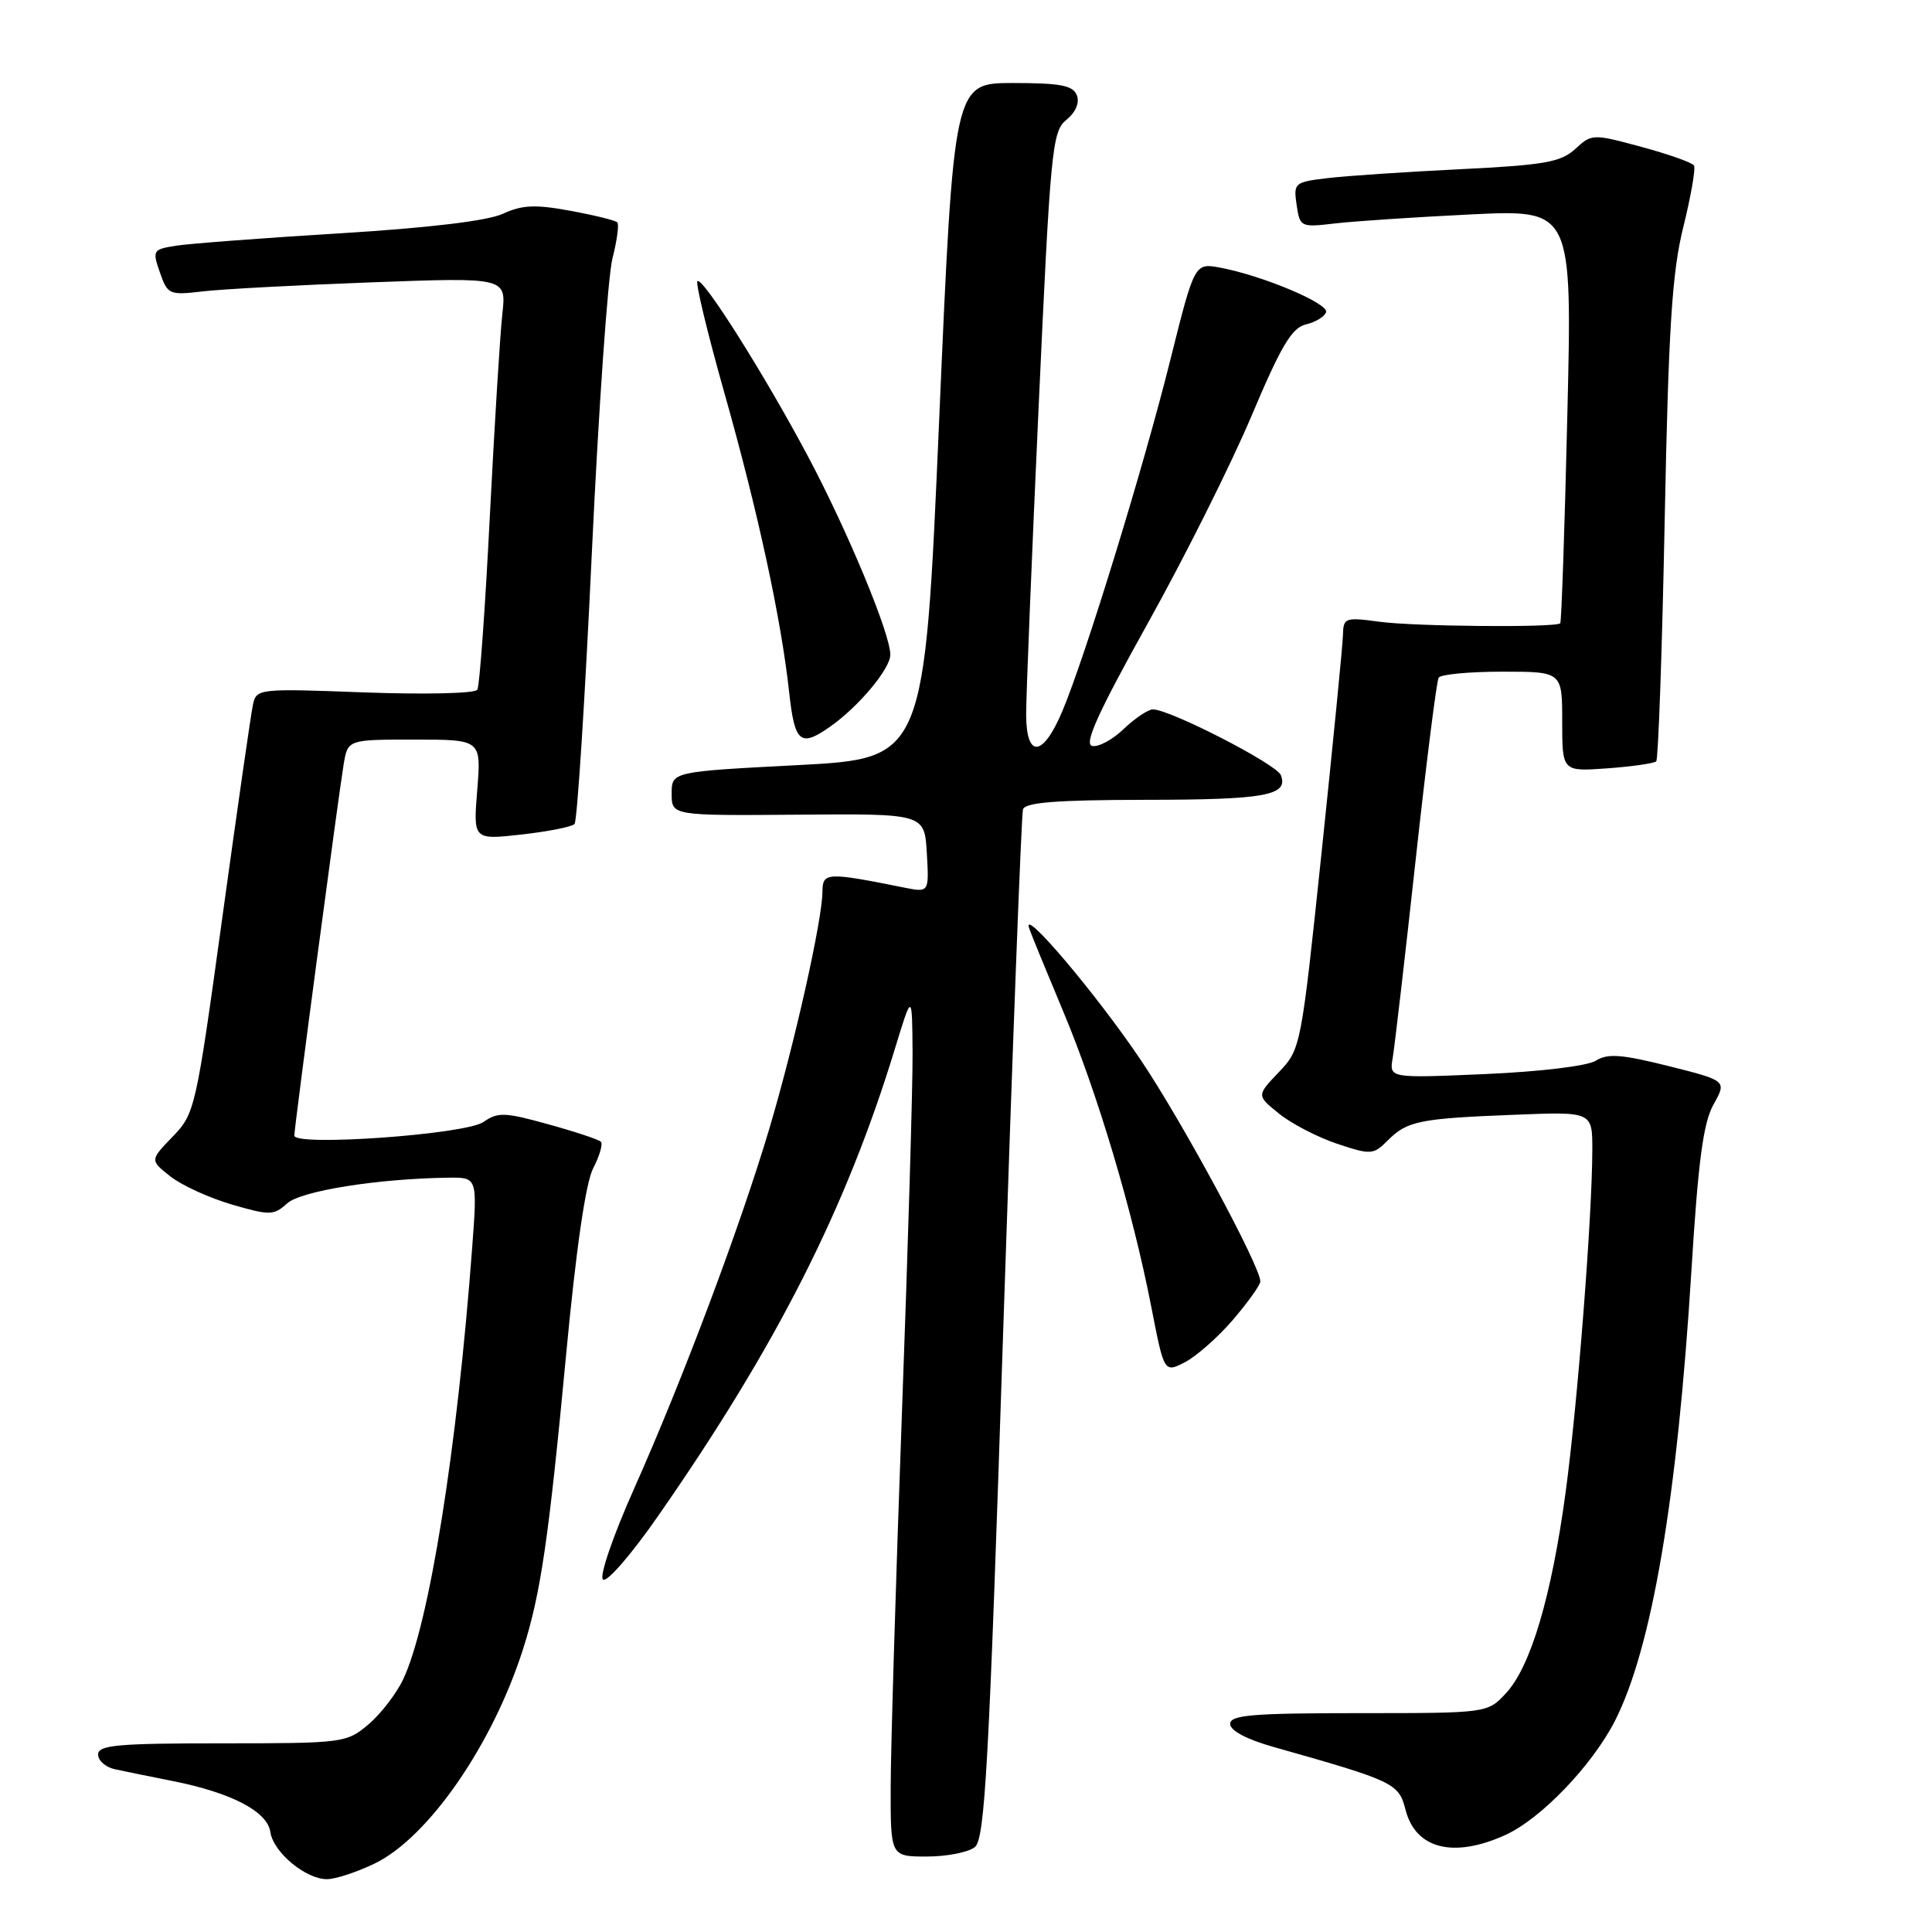 <?xml version="1.0" encoding="UTF-8" standalone="no"?>
<!DOCTYPE svg PUBLIC "-//W3C//DTD SVG 1.1//EN" "http://www.w3.org/Graphics/SVG/1.1/DTD/svg11.dtd" >
<svg xmlns="http://www.w3.org/2000/svg" xmlns:xlink="http://www.w3.org/1999/xlink" version="1.1" viewBox="0 0 256 256">
 <g >
 <path fill="currentColor"
d=" M 49.66 246.92 C 56.76 243.48 65.28 231.17 69.31 218.50 C 71.65 211.17 72.70 203.98 75.00 179.64 C 76.33 165.52 77.60 156.73 78.60 154.80 C 79.45 153.16 79.91 151.58 79.62 151.29 C 79.33 150.99 76.19 149.95 72.64 148.97 C 66.88 147.37 65.96 147.34 64.06 148.67 C 61.71 150.32 39.00 151.94 39.00 150.47 C 39.00 149.36 44.85 105.39 45.54 101.25 C 46.09 98.00 46.09 98.00 54.93 98.00 C 63.77 98.00 63.77 98.00 63.24 104.65 C 62.70 111.29 62.70 111.29 69.10 110.58 C 72.62 110.18 75.79 109.56 76.13 109.18 C 76.48 108.81 77.51 92.75 78.41 73.50 C 79.31 54.25 80.55 36.57 81.16 34.21 C 81.76 31.86 82.05 29.72 81.79 29.46 C 81.54 29.20 78.73 28.51 75.57 27.93 C 70.93 27.07 69.20 27.15 66.65 28.32 C 64.63 29.26 56.90 30.19 45.00 30.92 C 34.83 31.54 25.07 32.28 23.31 32.56 C 20.24 33.05 20.17 33.18 21.19 36.11 C 22.21 39.04 22.43 39.13 26.87 38.61 C 29.42 38.31 39.51 37.77 49.30 37.41 C 67.10 36.75 67.10 36.75 66.56 41.63 C 66.26 44.31 65.52 56.40 64.90 68.50 C 64.29 80.60 63.55 90.90 63.25 91.39 C 62.95 91.89 56.34 92.04 48.35 91.75 C 34.26 91.22 33.98 91.25 33.52 93.35 C 33.26 94.53 31.44 107.20 29.47 121.50 C 25.96 146.97 25.83 147.56 22.87 150.62 C 19.86 153.74 19.86 153.74 22.59 155.89 C 24.09 157.07 27.75 158.74 30.73 159.61 C 35.76 161.07 36.28 161.06 38.04 159.46 C 39.88 157.80 50.00 156.18 59.38 156.05 C 63.26 156.00 63.26 156.00 62.57 165.25 C 60.57 192.07 56.87 215.25 53.42 222.52 C 52.51 224.45 50.43 227.14 48.80 228.51 C 45.92 230.94 45.46 231.00 29.42 231.00 C 15.59 231.00 13.00 231.23 13.00 232.48 C 13.00 233.30 14.01 234.18 15.25 234.44 C 16.49 234.71 19.98 235.42 23.00 236.02 C 30.69 237.56 35.43 240.04 35.82 242.74 C 36.20 245.42 40.49 249.00 43.32 249.00 C 44.45 249.00 47.30 248.06 49.66 246.92 Z  M 129.17 244.75 C 130.51 243.68 131.04 234.02 132.94 176.00 C 134.16 138.88 135.34 107.94 135.55 107.25 C 135.84 106.32 139.98 106.00 151.72 105.98 C 167.68 105.97 170.76 105.41 169.72 102.71 C 169.16 101.26 155.04 94.00 152.77 94.00 C 152.13 94.00 150.39 95.17 148.90 96.59 C 147.42 98.02 145.53 99.03 144.71 98.84 C 143.61 98.59 145.50 94.42 152.07 82.62 C 156.94 73.89 163.12 61.53 165.82 55.14 C 169.74 45.85 171.17 43.43 173.03 42.99 C 174.31 42.69 175.51 41.96 175.71 41.37 C 176.09 40.22 167.31 36.52 161.70 35.47 C 158.29 34.83 158.29 34.83 155.08 47.67 C 151.51 61.99 143.82 86.97 140.76 94.25 C 138.20 100.31 136.01 100.54 135.97 94.75 C 135.96 92.41 136.70 74.08 137.62 54.00 C 139.19 19.73 139.41 17.40 141.30 15.88 C 142.53 14.88 143.07 13.62 142.69 12.63 C 142.18 11.32 140.54 11.00 134.22 11.00 C 126.38 11.00 126.38 11.00 124.44 55.75 C 122.50 100.50 122.50 100.50 105.75 101.38 C 89.00 102.25 89.00 102.25 89.00 105.17 C 89.00 108.08 89.00 108.08 105.75 107.95 C 122.50 107.81 122.50 107.81 122.81 113.04 C 123.11 118.27 123.11 118.27 119.81 117.61 C 109.56 115.55 109.00 115.58 108.98 118.12 C 108.96 121.92 105.30 138.23 101.96 149.49 C 98.08 162.53 90.46 182.81 84.01 197.28 C 81.24 203.49 79.41 208.81 79.89 209.29 C 80.37 209.77 83.63 206.02 87.24 200.82 C 102.89 178.34 112.11 160.15 118.57 139.00 C 120.86 131.50 120.86 131.50 120.92 139.50 C 120.95 143.90 120.31 165.50 119.50 187.50 C 118.70 209.50 118.03 231.66 118.02 236.75 C 118.00 246.00 118.00 246.00 122.81 246.00 C 125.45 246.00 128.32 245.44 129.17 244.75 Z  M 199.50 243.13 C 204.21 240.98 210.98 233.91 213.99 228.02 C 218.87 218.44 222.26 198.53 224.12 168.38 C 225.02 153.82 225.69 148.78 227.05 146.35 C 228.81 143.20 228.81 143.20 221.10 141.26 C 214.86 139.70 213.02 139.56 211.45 140.55 C 210.33 141.25 204.10 142.00 196.79 142.32 C 184.08 142.87 184.08 142.87 184.54 140.19 C 184.79 138.71 186.16 126.94 187.57 114.04 C 188.98 101.14 190.36 90.23 190.63 89.79 C 190.90 89.36 194.69 89.00 199.06 89.00 C 207.00 89.00 207.00 89.00 207.00 95.62 C 207.00 102.24 207.00 102.24 212.98 101.81 C 216.27 101.57 219.18 101.15 219.46 100.88 C 219.73 100.60 220.24 86.23 220.58 68.94 C 221.09 43.31 221.55 36.13 223.05 30.07 C 224.06 25.98 224.70 22.32 224.46 21.93 C 224.22 21.54 221.08 20.43 217.49 19.46 C 211.05 17.72 210.92 17.72 208.73 19.74 C 206.81 21.49 204.67 21.87 193.50 22.42 C 186.35 22.77 178.44 23.30 175.93 23.60 C 171.52 24.12 171.38 24.24 171.81 27.15 C 172.24 30.09 172.35 30.14 176.87 29.61 C 179.42 29.31 187.54 28.77 194.91 28.41 C 208.33 27.76 208.33 27.76 207.68 55.03 C 207.33 70.02 206.90 82.43 206.74 82.59 C 206.15 83.18 187.41 83.02 182.75 82.38 C 178.24 81.77 178.00 81.86 177.95 84.12 C 177.92 85.43 176.65 98.31 175.14 112.74 C 172.40 138.82 172.37 139.01 169.44 142.08 C 166.50 145.16 166.50 145.16 169.50 147.58 C 171.15 148.91 174.61 150.70 177.19 151.56 C 181.67 153.05 181.97 153.03 183.91 151.09 C 186.47 148.53 188.11 148.20 200.75 147.71 C 211.00 147.30 211.00 147.30 210.99 152.40 C 210.97 161.20 209.04 186.03 207.45 197.76 C 205.59 211.50 202.83 220.82 199.56 224.35 C 197.10 227.00 197.10 227.00 180.05 227.00 C 165.94 227.00 163.00 227.25 163.00 228.43 C 163.00 229.31 165.19 230.48 168.75 231.48 C 184.77 236.01 185.33 236.28 186.24 239.80 C 187.57 245.01 192.62 246.27 199.50 243.13 Z  M 163.40 174.85 C 165.38 172.53 167.00 170.26 167.00 169.80 C 167.00 167.78 156.66 148.63 151.16 140.46 C 145.31 131.76 135.32 119.97 136.37 123.00 C 136.65 123.83 138.69 128.79 140.89 134.04 C 145.44 144.90 150.08 160.44 152.56 173.21 C 154.26 181.92 154.26 181.92 157.03 180.49 C 158.55 179.70 161.42 177.16 163.40 174.85 Z  M 109.95 96.32 C 113.73 93.68 117.94 88.66 117.97 86.78 C 118.02 84.08 112.34 70.40 107.04 60.43 C 101.30 49.63 93.07 36.60 92.41 37.26 C 92.15 37.52 93.76 44.21 96.00 52.12 C 100.44 67.82 103.51 82.01 104.57 91.75 C 105.30 98.42 106.05 99.05 109.95 96.32 Z "/>
</g>
</svg>